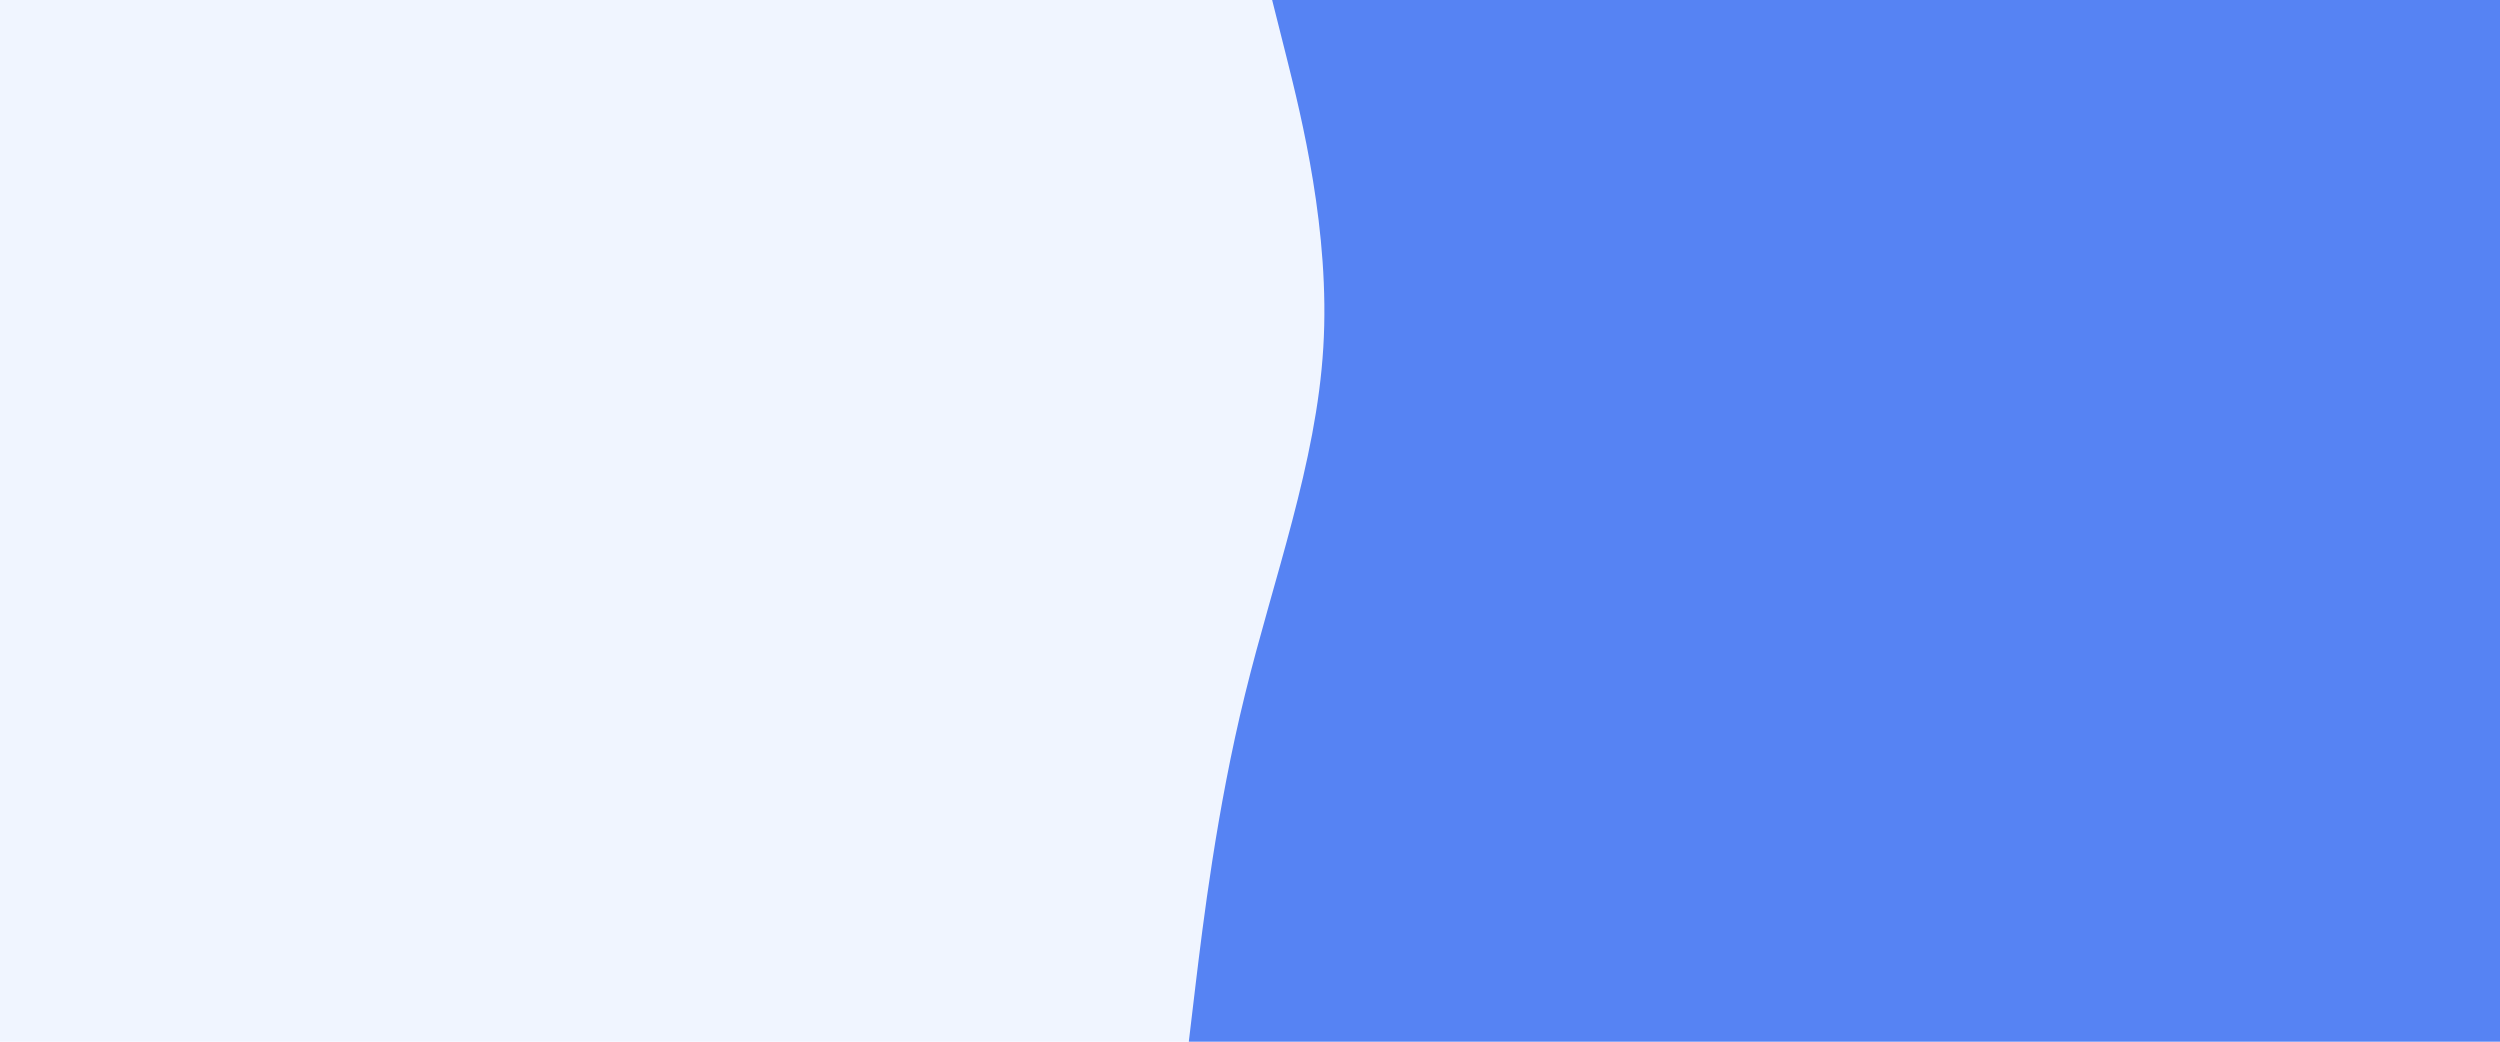 <svg id="visual" viewBox="0 0 1920 800" width="1920" height="800" xmlns="http://www.w3.org/2000/svg" xmlns:xlink="http://www.w3.org/1999/xlink" version="1.1"><rect x="0" y="0" width="1920" height="800" fill="#f0f5ff"></rect><path d="M913 800L918.3 755.5C923.7 711 934.3 622 956.2 533.2C978 444.3 1011 355.7 1016.3 266.8C1021.7 178 999.3 89 988.2 44.5L977 0L1920 0L1920 44.5C1920 89 1920 178 1920 266.8C1920 355.7 1920 444.3 1920 533.2C1920 622 1920 711 1920 755.5L1920 800Z" fill="#5683f3" stroke-linecap="round" stroke-linejoin="miter"></path></svg>
